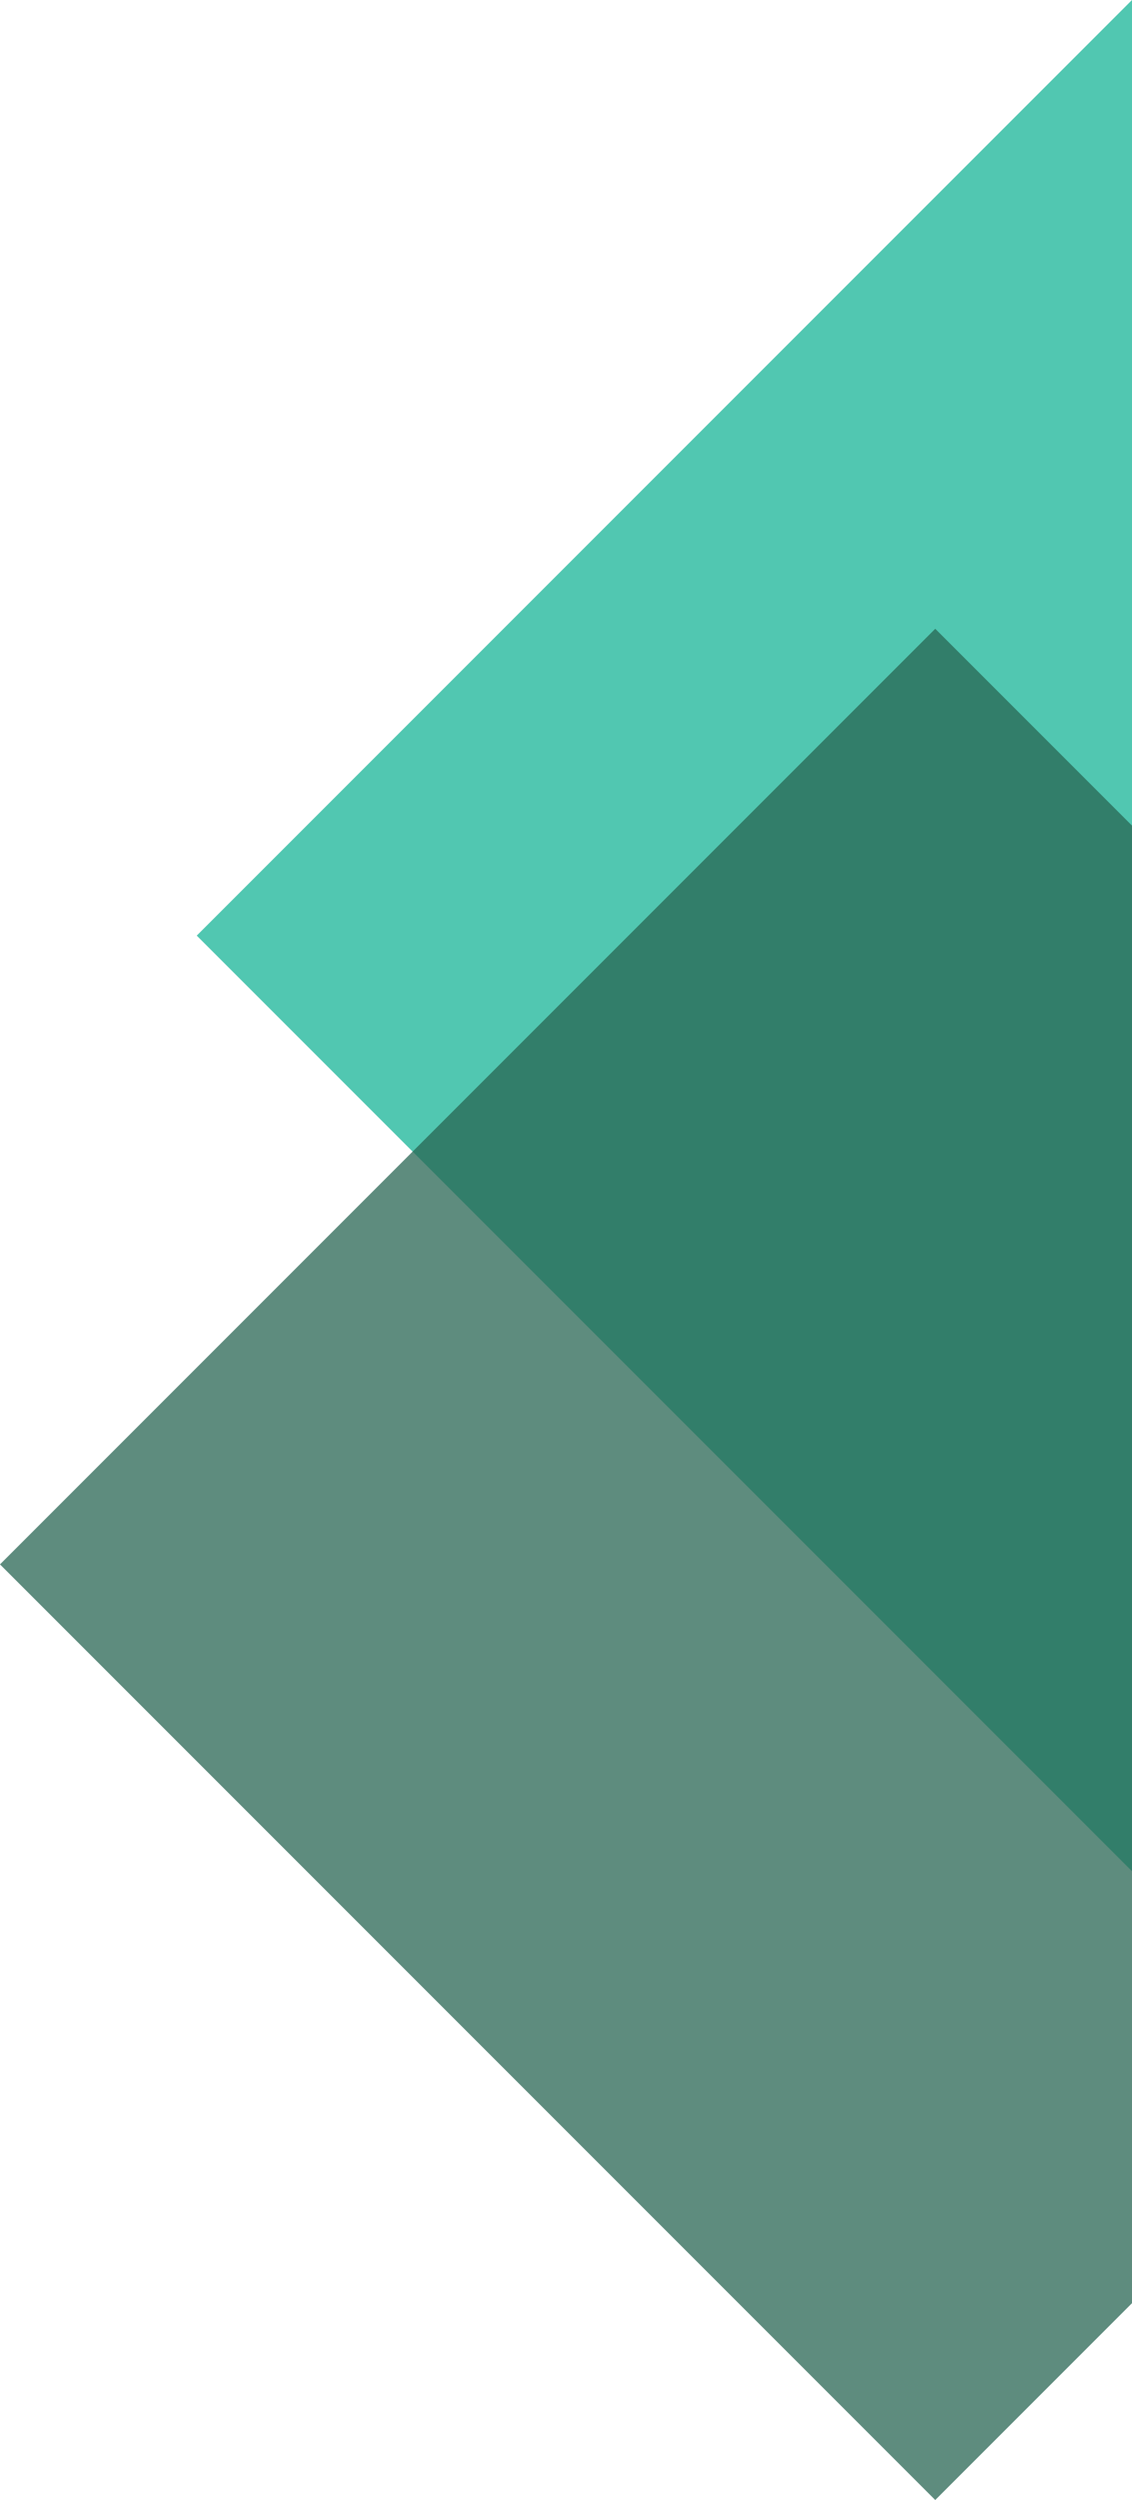 <svg id="Layer_1" data-name="Layer 1" xmlns="http://www.w3.org/2000/svg" viewBox="0 0 207.12 457.24"><defs><style>.cls-1{fill:#51c7b1;}.cls-2{fill:#296653;opacity:0.75;}</style></defs><title>newpopup</title><polygon class="cls-1" points="207.12 164.12 207.12 342.24 36 171.12 207.12 0 207.12 164.12"/><polygon class="cls-2" points="207.12 284.12 207.12 421.24 171.12 457.24 0 286.12 171.12 115 207.12 151 207.12 284.12"/></svg>